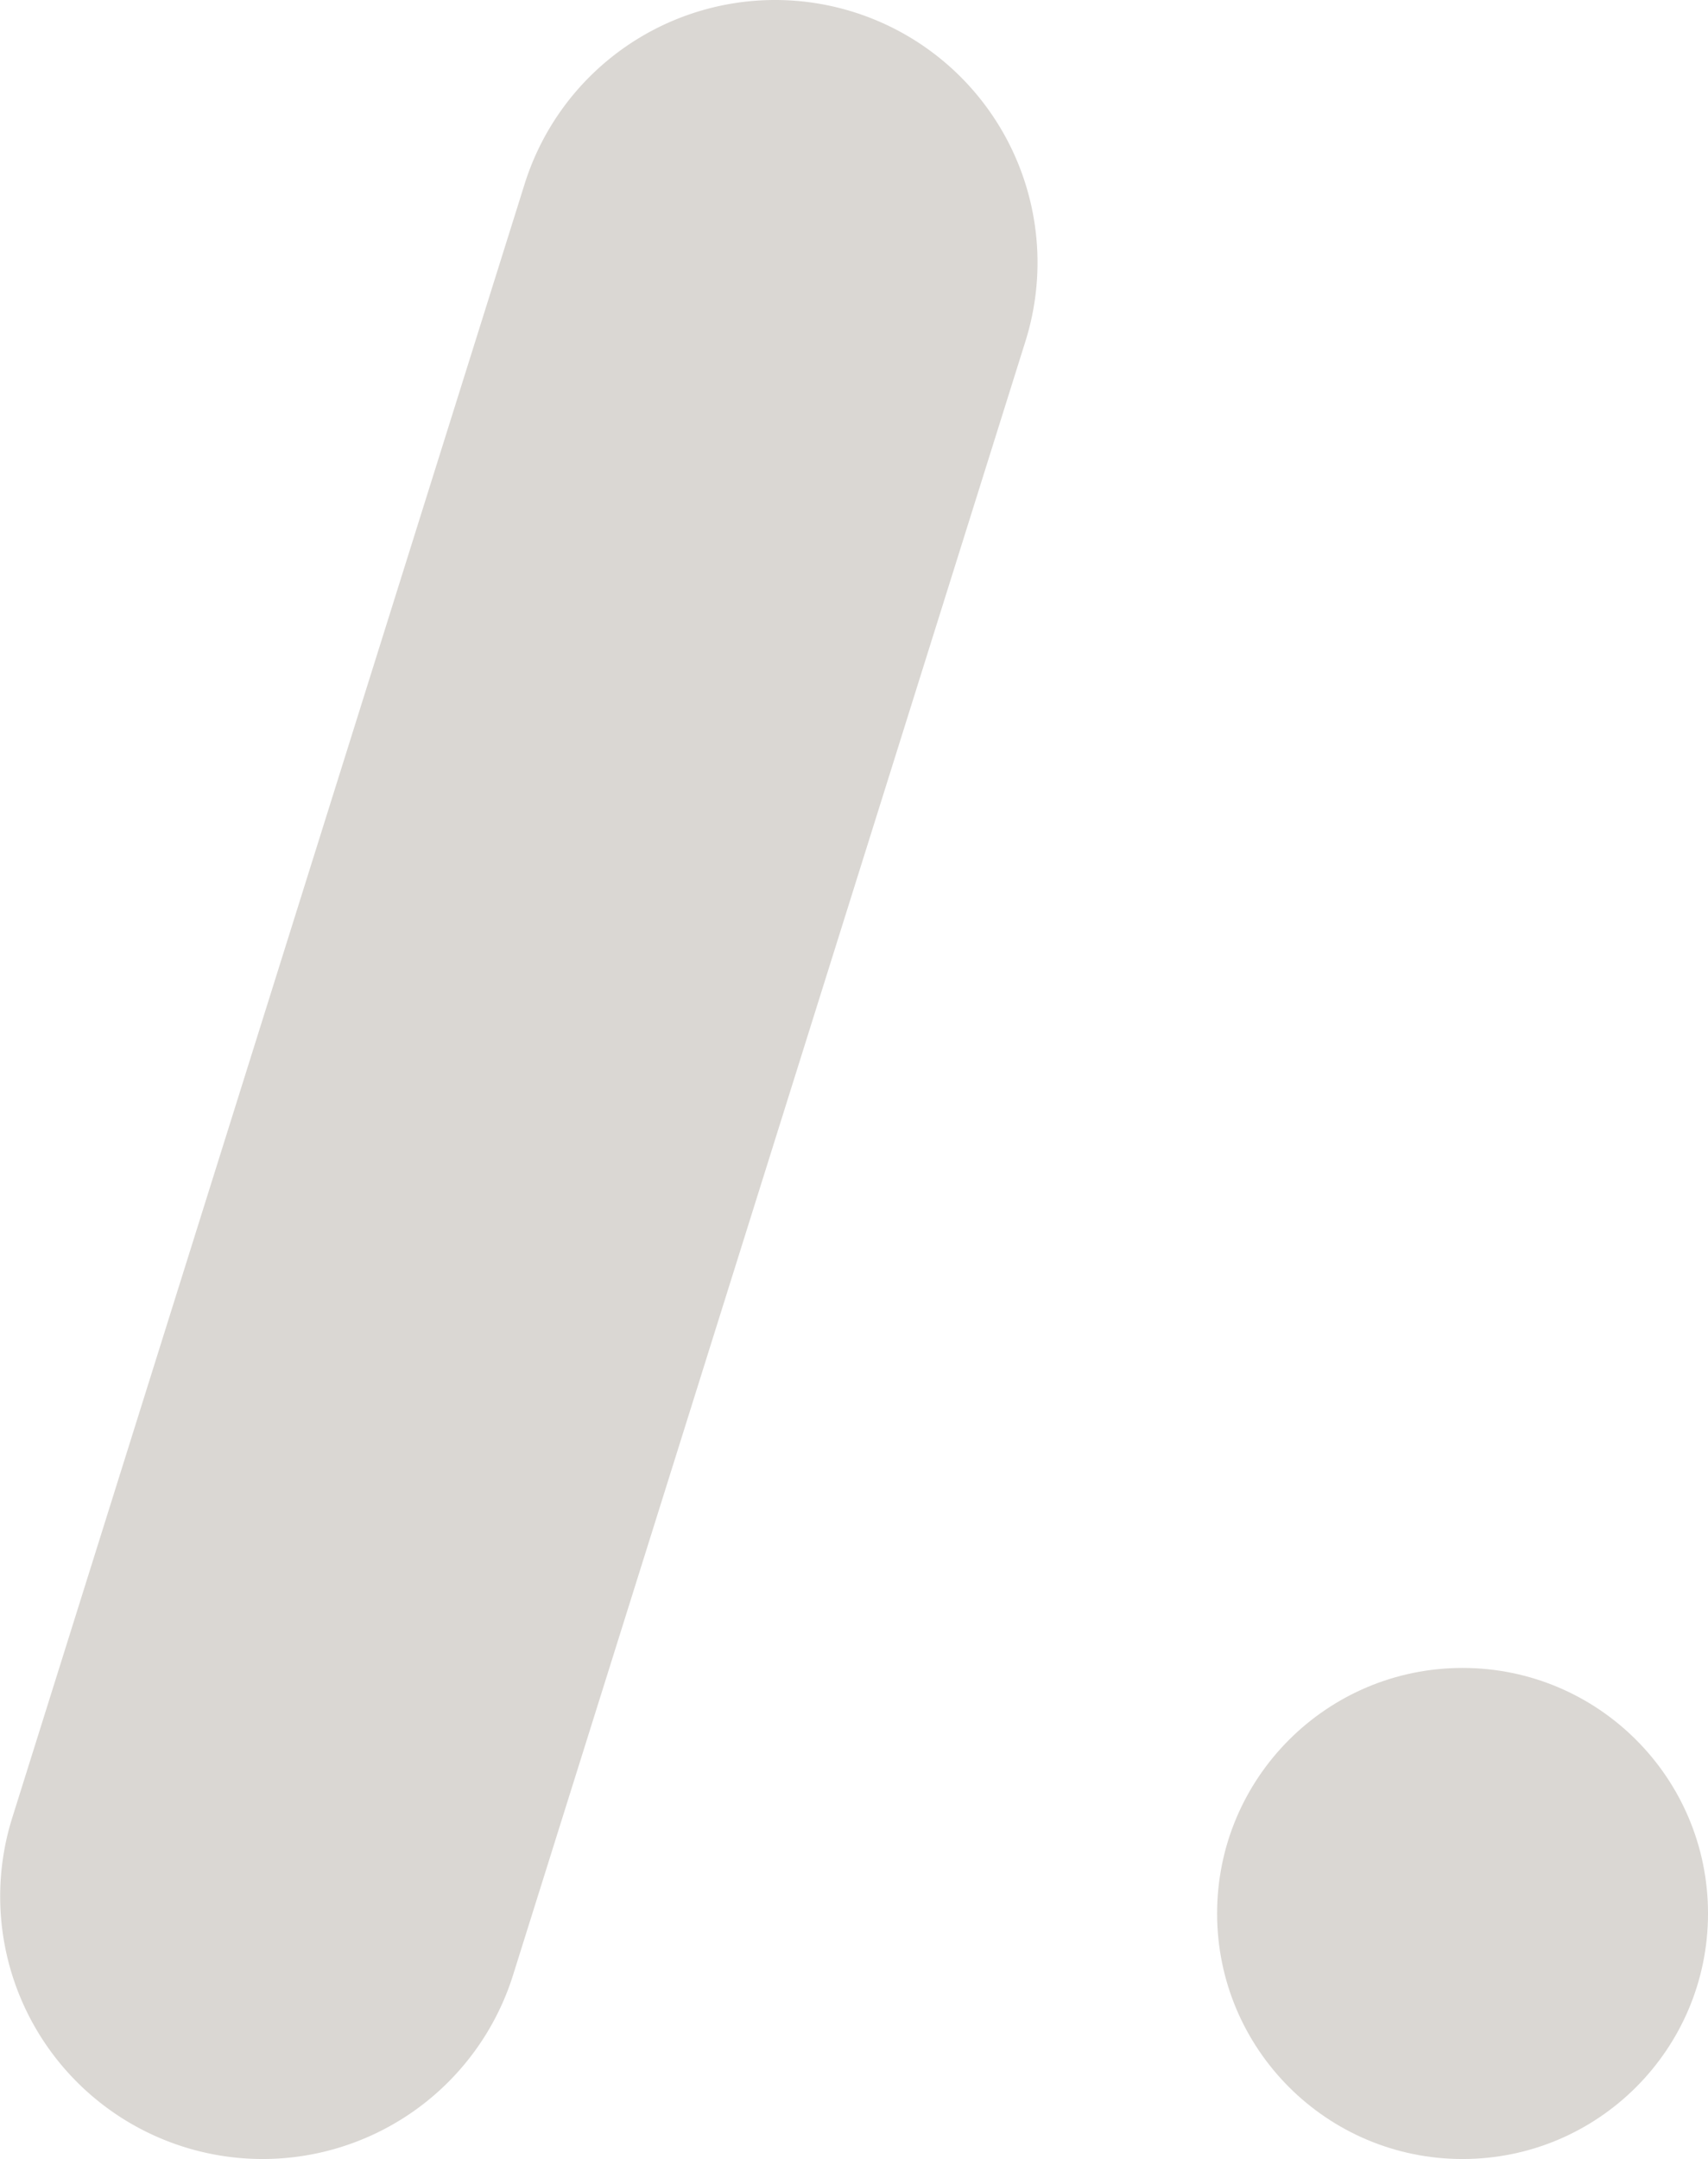 <svg xmlns="http://www.w3.org/2000/svg" width="131.294" height="165.904" viewBox="0 0 131.294 165.904">
  <g id="Grupo_505" data-name="Grupo 505" transform="translate(-23.494)">
    <g id="Grupo_169" data-name="Grupo 169" transform="translate(23.494)">
      <path id="Trazado_63" data-name="Trazado 63" d="M206.368,5479.42h0a20.175,20.175,0,0,1-19.25-26.214l39.39-125.554a20.176,20.176,0,0,1,19.25-14.136h0a20.176,20.176,0,0,1,19.25,26.215l-39.39,125.554A20.175,20.175,0,0,1,206.368,5479.42Z" transform="translate(-186.179 -5313.516)" fill="#dad7d3"/>
      <circle id="Elipse_10" data-name="Elipse 10" cx="18.868" cy="18.868" r="18.868" transform="translate(93.559 128.169)" fill="#dad7d3"/>
    </g>
  </g>
</svg>
